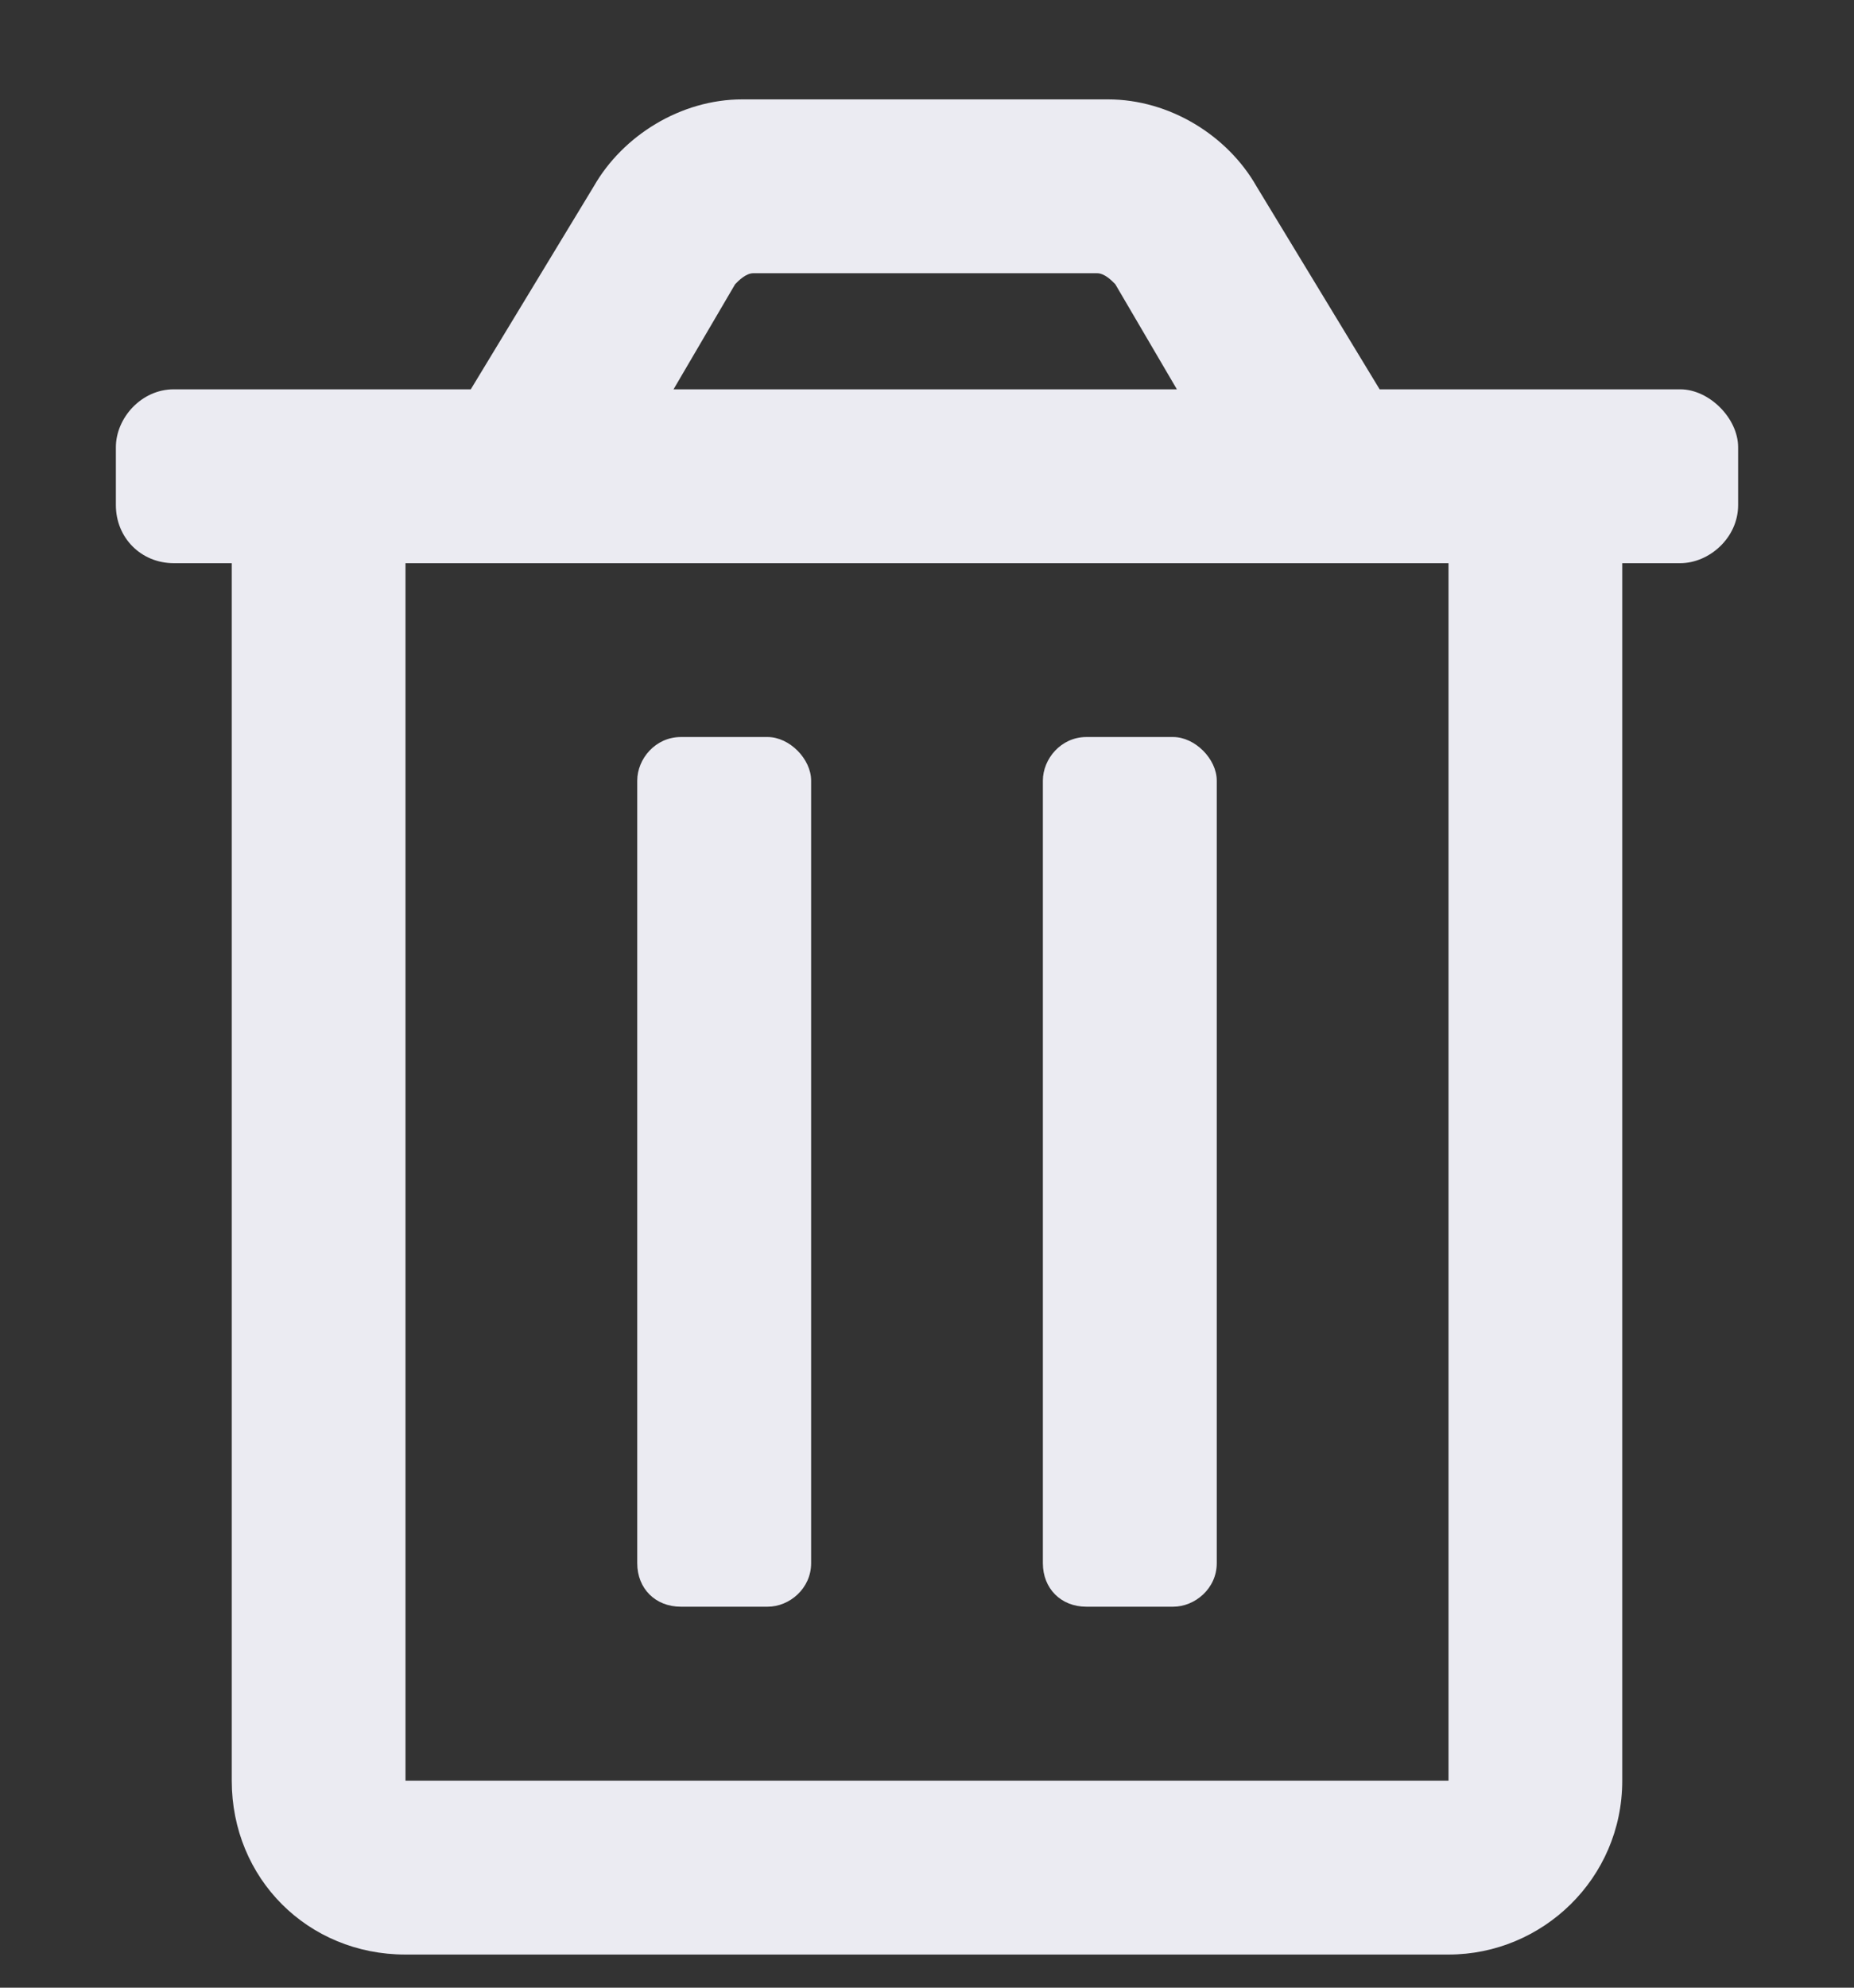 <svg width="14" height="15" viewBox="0 0 14 15" fill="none" xmlns="http://www.w3.org/2000/svg">
<rect x="0" y="0" width="14" height="15" fill="#333333" stroke="none"/>
<path d="M8.203 12.125H8.859C9.023 12.125 9.188 11.988 9.188 11.797V5.891C9.188 5.727 9.023 5.562 8.859 5.562H8.203C8.012 5.562 7.875 5.727 7.875 5.891V11.797C7.875 11.988 8.012 12.125 8.203 12.125ZM12.688 2.938H10.418L9.488 1.406C9.27 1.023 8.832 0.75 8.367 0.75H5.605C5.141 0.75 4.703 1.023 4.484 1.406L3.555 2.938H1.312C1.066 2.938 0.875 3.156 0.875 3.375V3.812C0.875 4.059 1.066 4.25 1.312 4.25H1.75V13.438C1.75 14.176 2.324 14.75 3.062 14.75H10.938C11.648 14.75 12.25 14.176 12.25 13.438V4.25H12.688C12.906 4.25 13.125 4.059 13.125 3.812V3.375C13.125 3.156 12.906 2.938 12.688 2.938ZM5.551 2.145C5.578 2.117 5.633 2.062 5.688 2.062C5.688 2.062 5.688 2.062 5.715 2.062H8.285C8.34 2.062 8.395 2.117 8.422 2.145L8.887 2.938H5.086L5.551 2.145ZM10.938 13.438H3.062V4.25H10.938V13.438ZM5.141 12.125H5.797C5.961 12.125 6.125 11.988 6.125 11.797V5.891C6.125 5.727 5.961 5.562 5.797 5.562H5.141C4.949 5.562 4.812 5.727 4.812 5.891V11.797C4.812 11.988 4.949 12.125 5.141 12.125Z" fill="#EBEBF2"/>
</svg>
